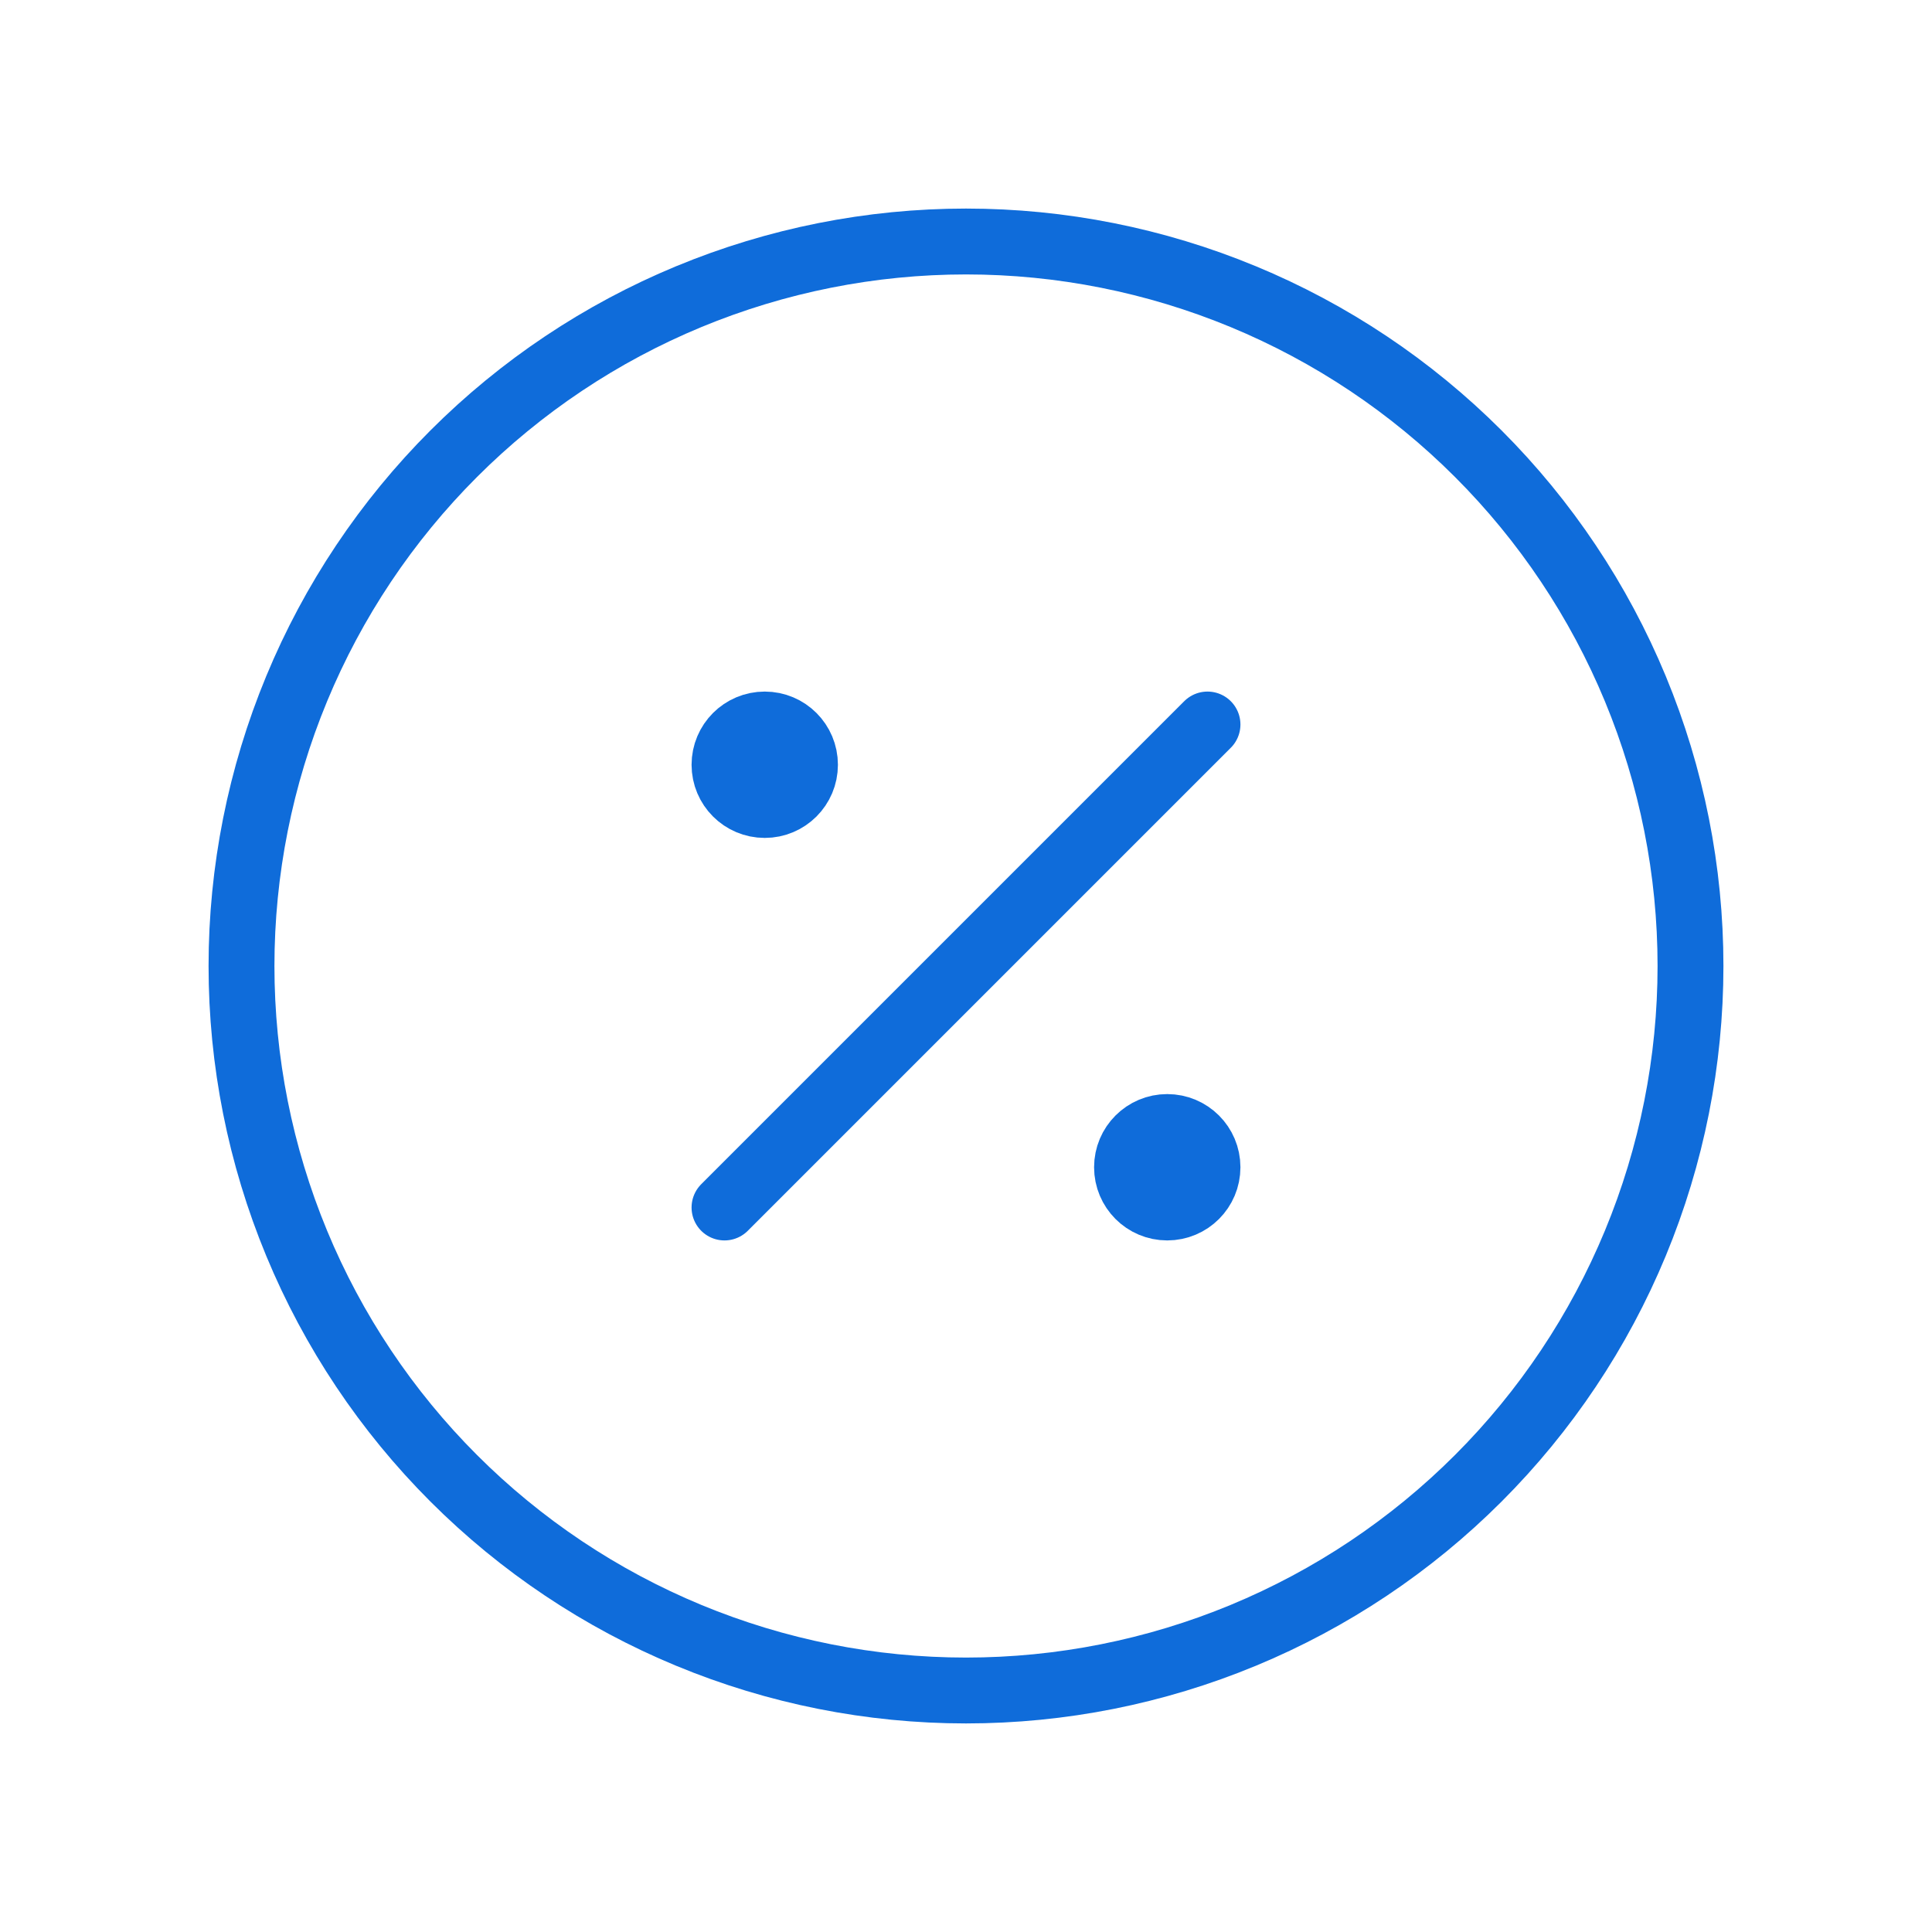 <svg width="44" height="44" viewBox="0 0 44 44" fill="none" xmlns="http://www.w3.org/2000/svg">
<g clip-path="url(#clip0_38_412059)">
<path d="M16.5 27.5L27.5 16.5" stroke="#0F6CDA" stroke-width="1.5" stroke-linecap="round" stroke-linejoin="round"/>
<path d="M17.417 18.333C17.923 18.333 18.333 17.923 18.333 17.417C18.333 16.91 17.923 16.5 17.417 16.5C16.91 16.5 16.5 16.91 16.5 17.417C16.5 17.923 16.91 18.333 17.417 18.333Z" fill="#0F6CDA" stroke="#0F6CDA" stroke-width="1.5" stroke-linecap="round" stroke-linejoin="round"/>
<path d="M26.583 27.5C27.09 27.5 27.5 27.09 27.5 26.583C27.5 26.077 27.09 25.667 26.583 25.667C26.077 25.667 25.667 26.077 25.667 26.583C25.667 27.09 26.077 27.5 26.583 27.5Z" fill="#0F6CDA" stroke="#0F6CDA" stroke-width="1.5" stroke-linecap="round" stroke-linejoin="round"/>
<path d="M5.5 22C5.5 24.167 5.927 26.312 6.756 28.314C7.585 30.316 8.801 32.135 10.333 33.667C11.865 35.199 13.684 36.415 15.686 37.244C17.688 38.073 19.833 38.5 22 38.5C24.167 38.5 26.312 38.073 28.314 37.244C30.316 36.415 32.135 35.199 33.667 33.667C35.199 32.135 36.415 30.316 37.244 28.314C38.073 26.312 38.5 24.167 38.5 22C38.5 19.833 38.073 17.688 37.244 15.686C36.415 13.684 35.199 11.865 33.667 10.333C32.135 8.801 30.316 7.585 28.314 6.756C26.312 5.927 24.167 5.5 22 5.5C19.833 5.5 17.688 5.927 15.686 6.756C13.684 7.585 11.865 8.801 10.333 10.333C8.801 11.865 7.585 13.684 6.756 15.686C5.927 17.688 5.5 19.833 5.5 22Z" stroke="#0F6CDA" stroke-width="1.5" stroke-linecap="round" stroke-linejoin="round"/>
</g>
<defs>
<clipPath id="clip0_38_412059">
<rect width="44" height="44" fill="white"/>
</clipPath>
</defs>
</svg>

